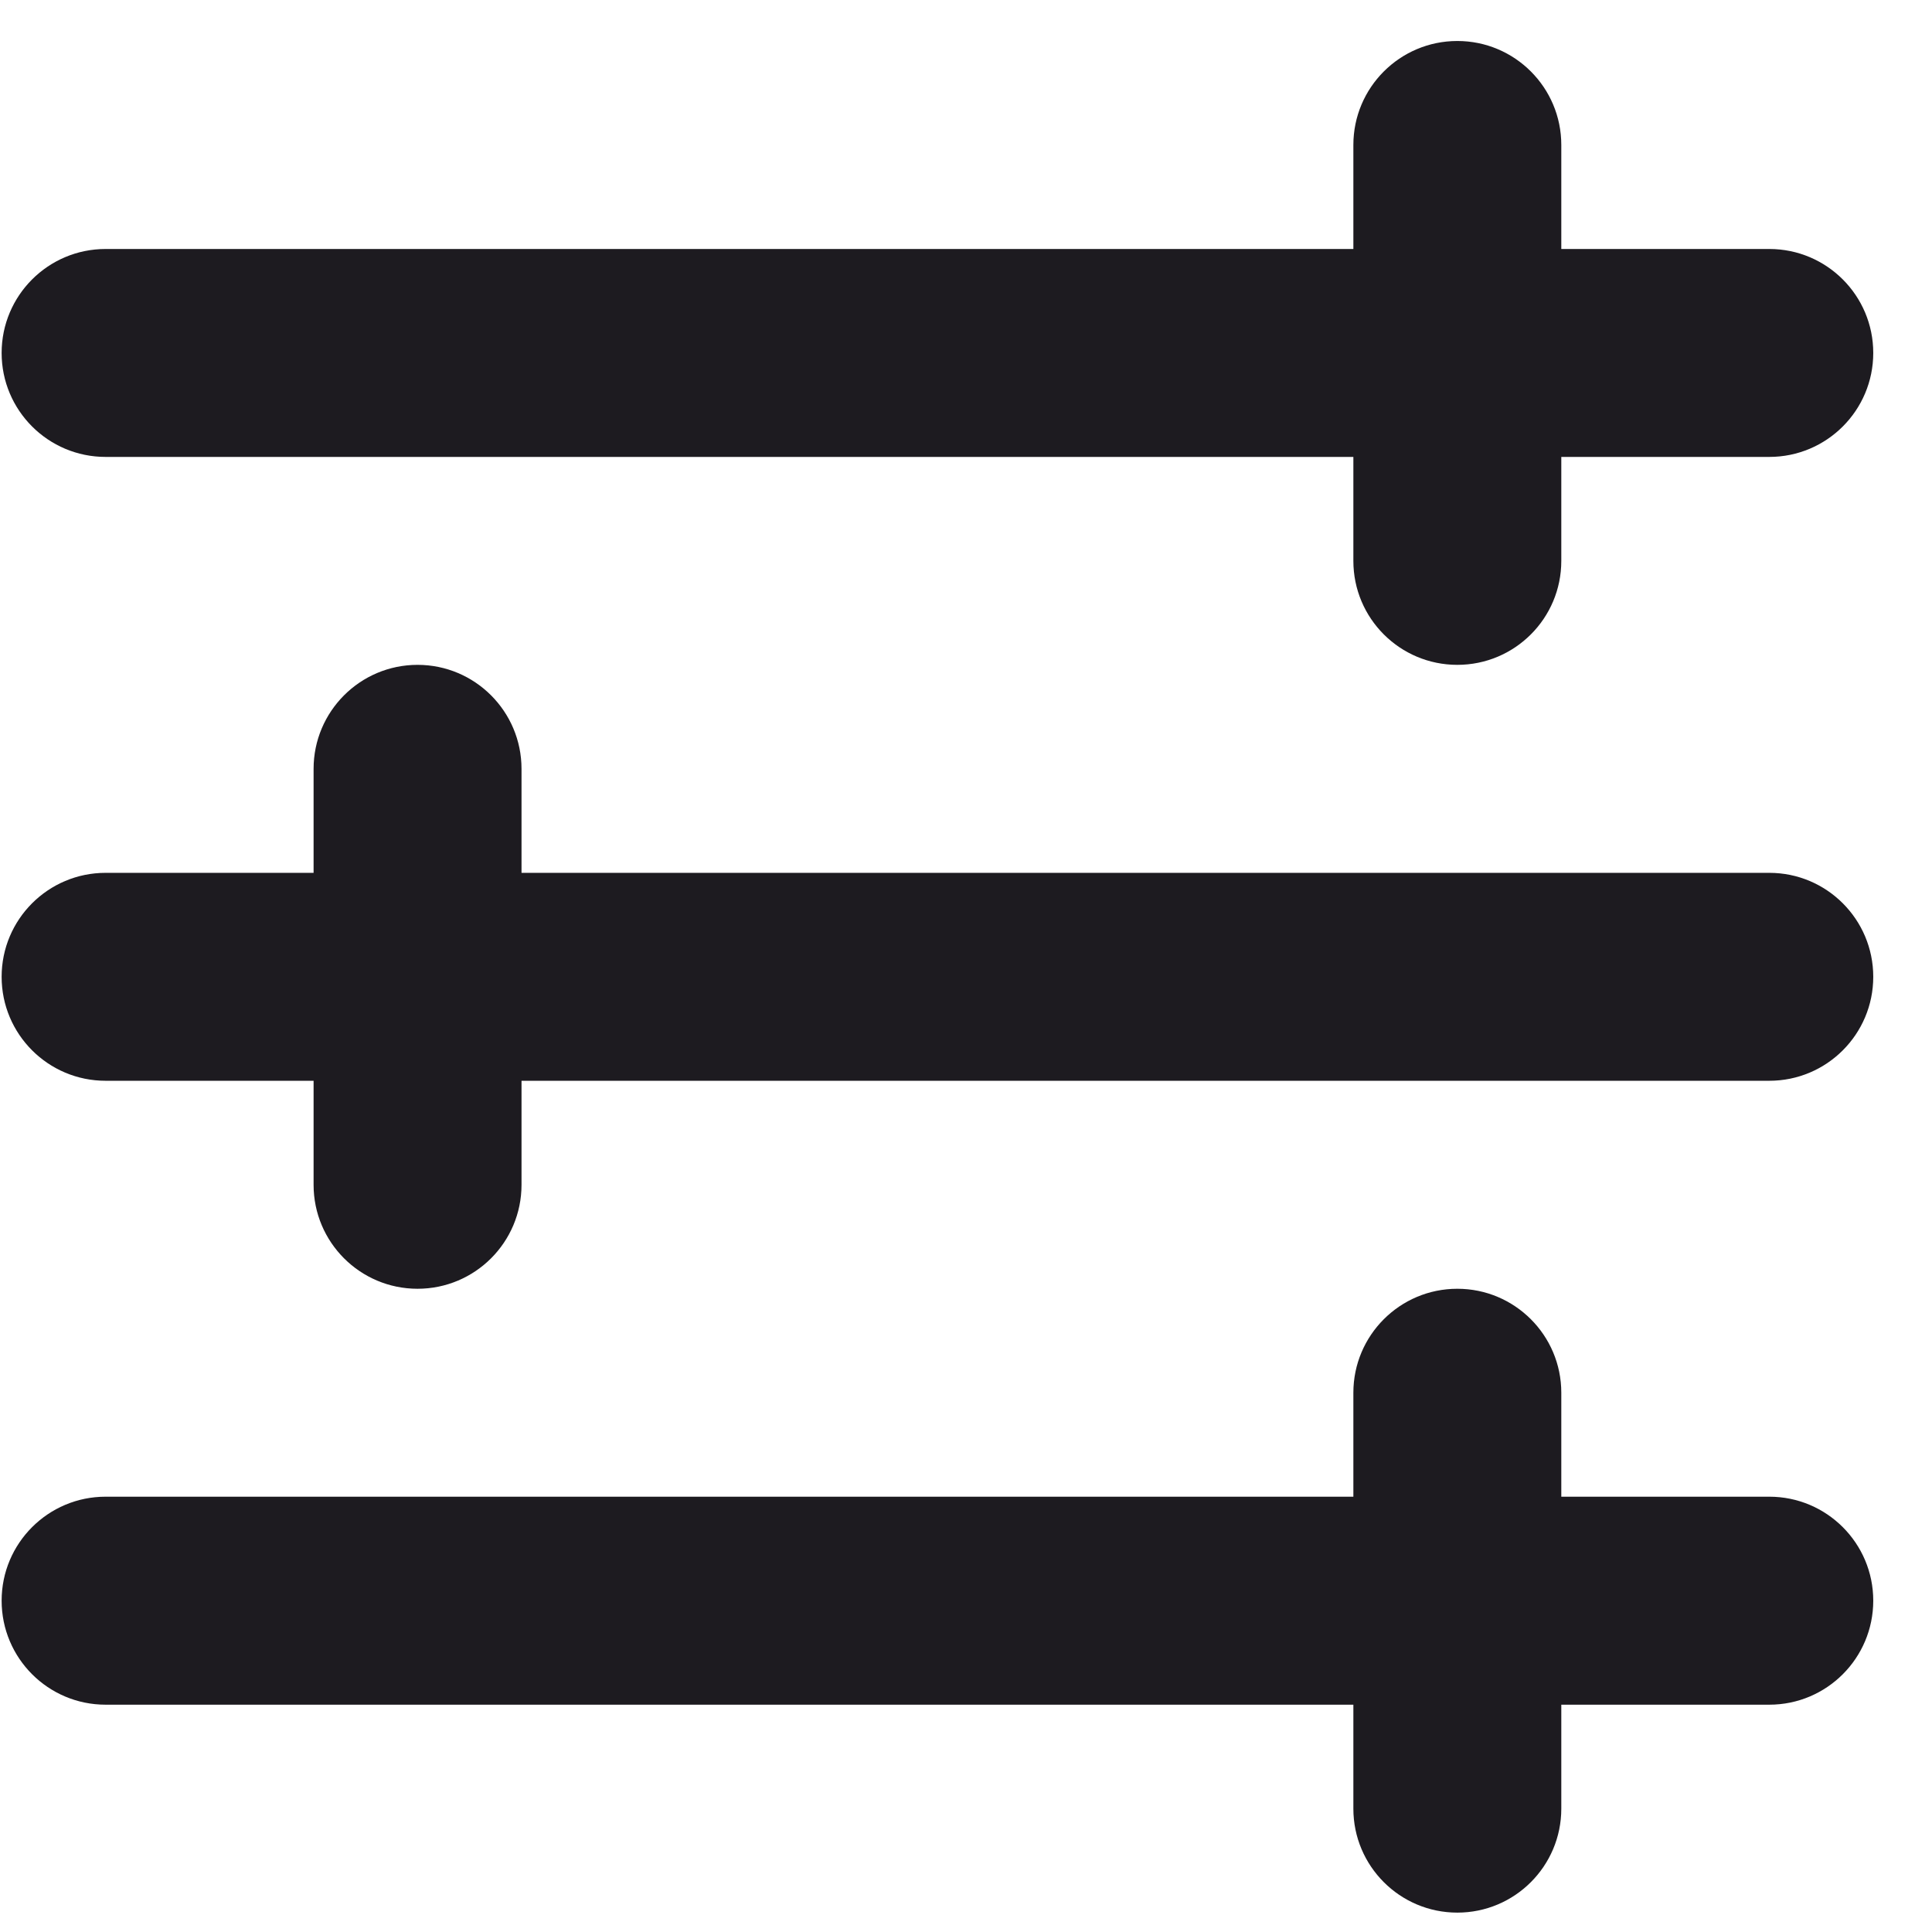 <svg width="32" height="32" viewBox="0 0 32 32" fill="none" xmlns="http://www.w3.org/2000/svg">
    <path fill-rule="evenodd" clip-rule="evenodd" d="M25.86 2.401C25.86 1.45 25.089 0.679 24.138 0.679C23.187 0.679 22.416 1.45 22.416 2.401V4.124H1.749C0.798 4.124 0.027 4.895 0.027 5.846C0.027 6.797 0.798 7.568 1.749 7.568H22.416V9.29C22.416 10.242 23.187 11.012 24.138 11.012C25.089 11.012 25.86 10.242 25.86 9.29V7.568H29.305C30.256 7.568 31.027 6.797 31.027 5.846C31.027 4.895 30.256 4.124 29.305 4.124H25.86V2.401ZM1.749 14.457C0.798 14.457 0.027 15.228 0.027 16.179C0.027 17.13 0.798 17.901 1.749 17.901H5.194V19.624C5.194 20.575 5.965 21.346 6.916 21.346C7.867 21.346 8.638 20.575 8.638 19.624V17.901H29.305C30.256 17.901 31.027 17.13 31.027 16.179C31.027 15.228 30.256 14.457 29.305 14.457H8.638V12.735C8.638 11.784 7.867 11.012 6.916 11.012C5.965 11.012 5.194 11.784 5.194 12.735V14.457H1.749ZM0.027 26.512C0.027 25.561 0.798 24.79 1.749 24.79H22.416V23.068C22.416 22.117 23.187 21.346 24.138 21.346C25.089 21.346 25.86 22.117 25.86 23.068V24.79H29.305C30.256 24.79 31.027 25.561 31.027 26.512C31.027 27.464 30.256 28.235 29.305 28.235H25.86V29.957C25.86 30.908 25.089 31.679 24.138 31.679C23.187 31.679 22.416 30.908 22.416 29.957V28.235H1.749C0.798 28.235 0.027 27.464 0.027 26.512Z" fill="#1D1B20"/>
    </svg>
    